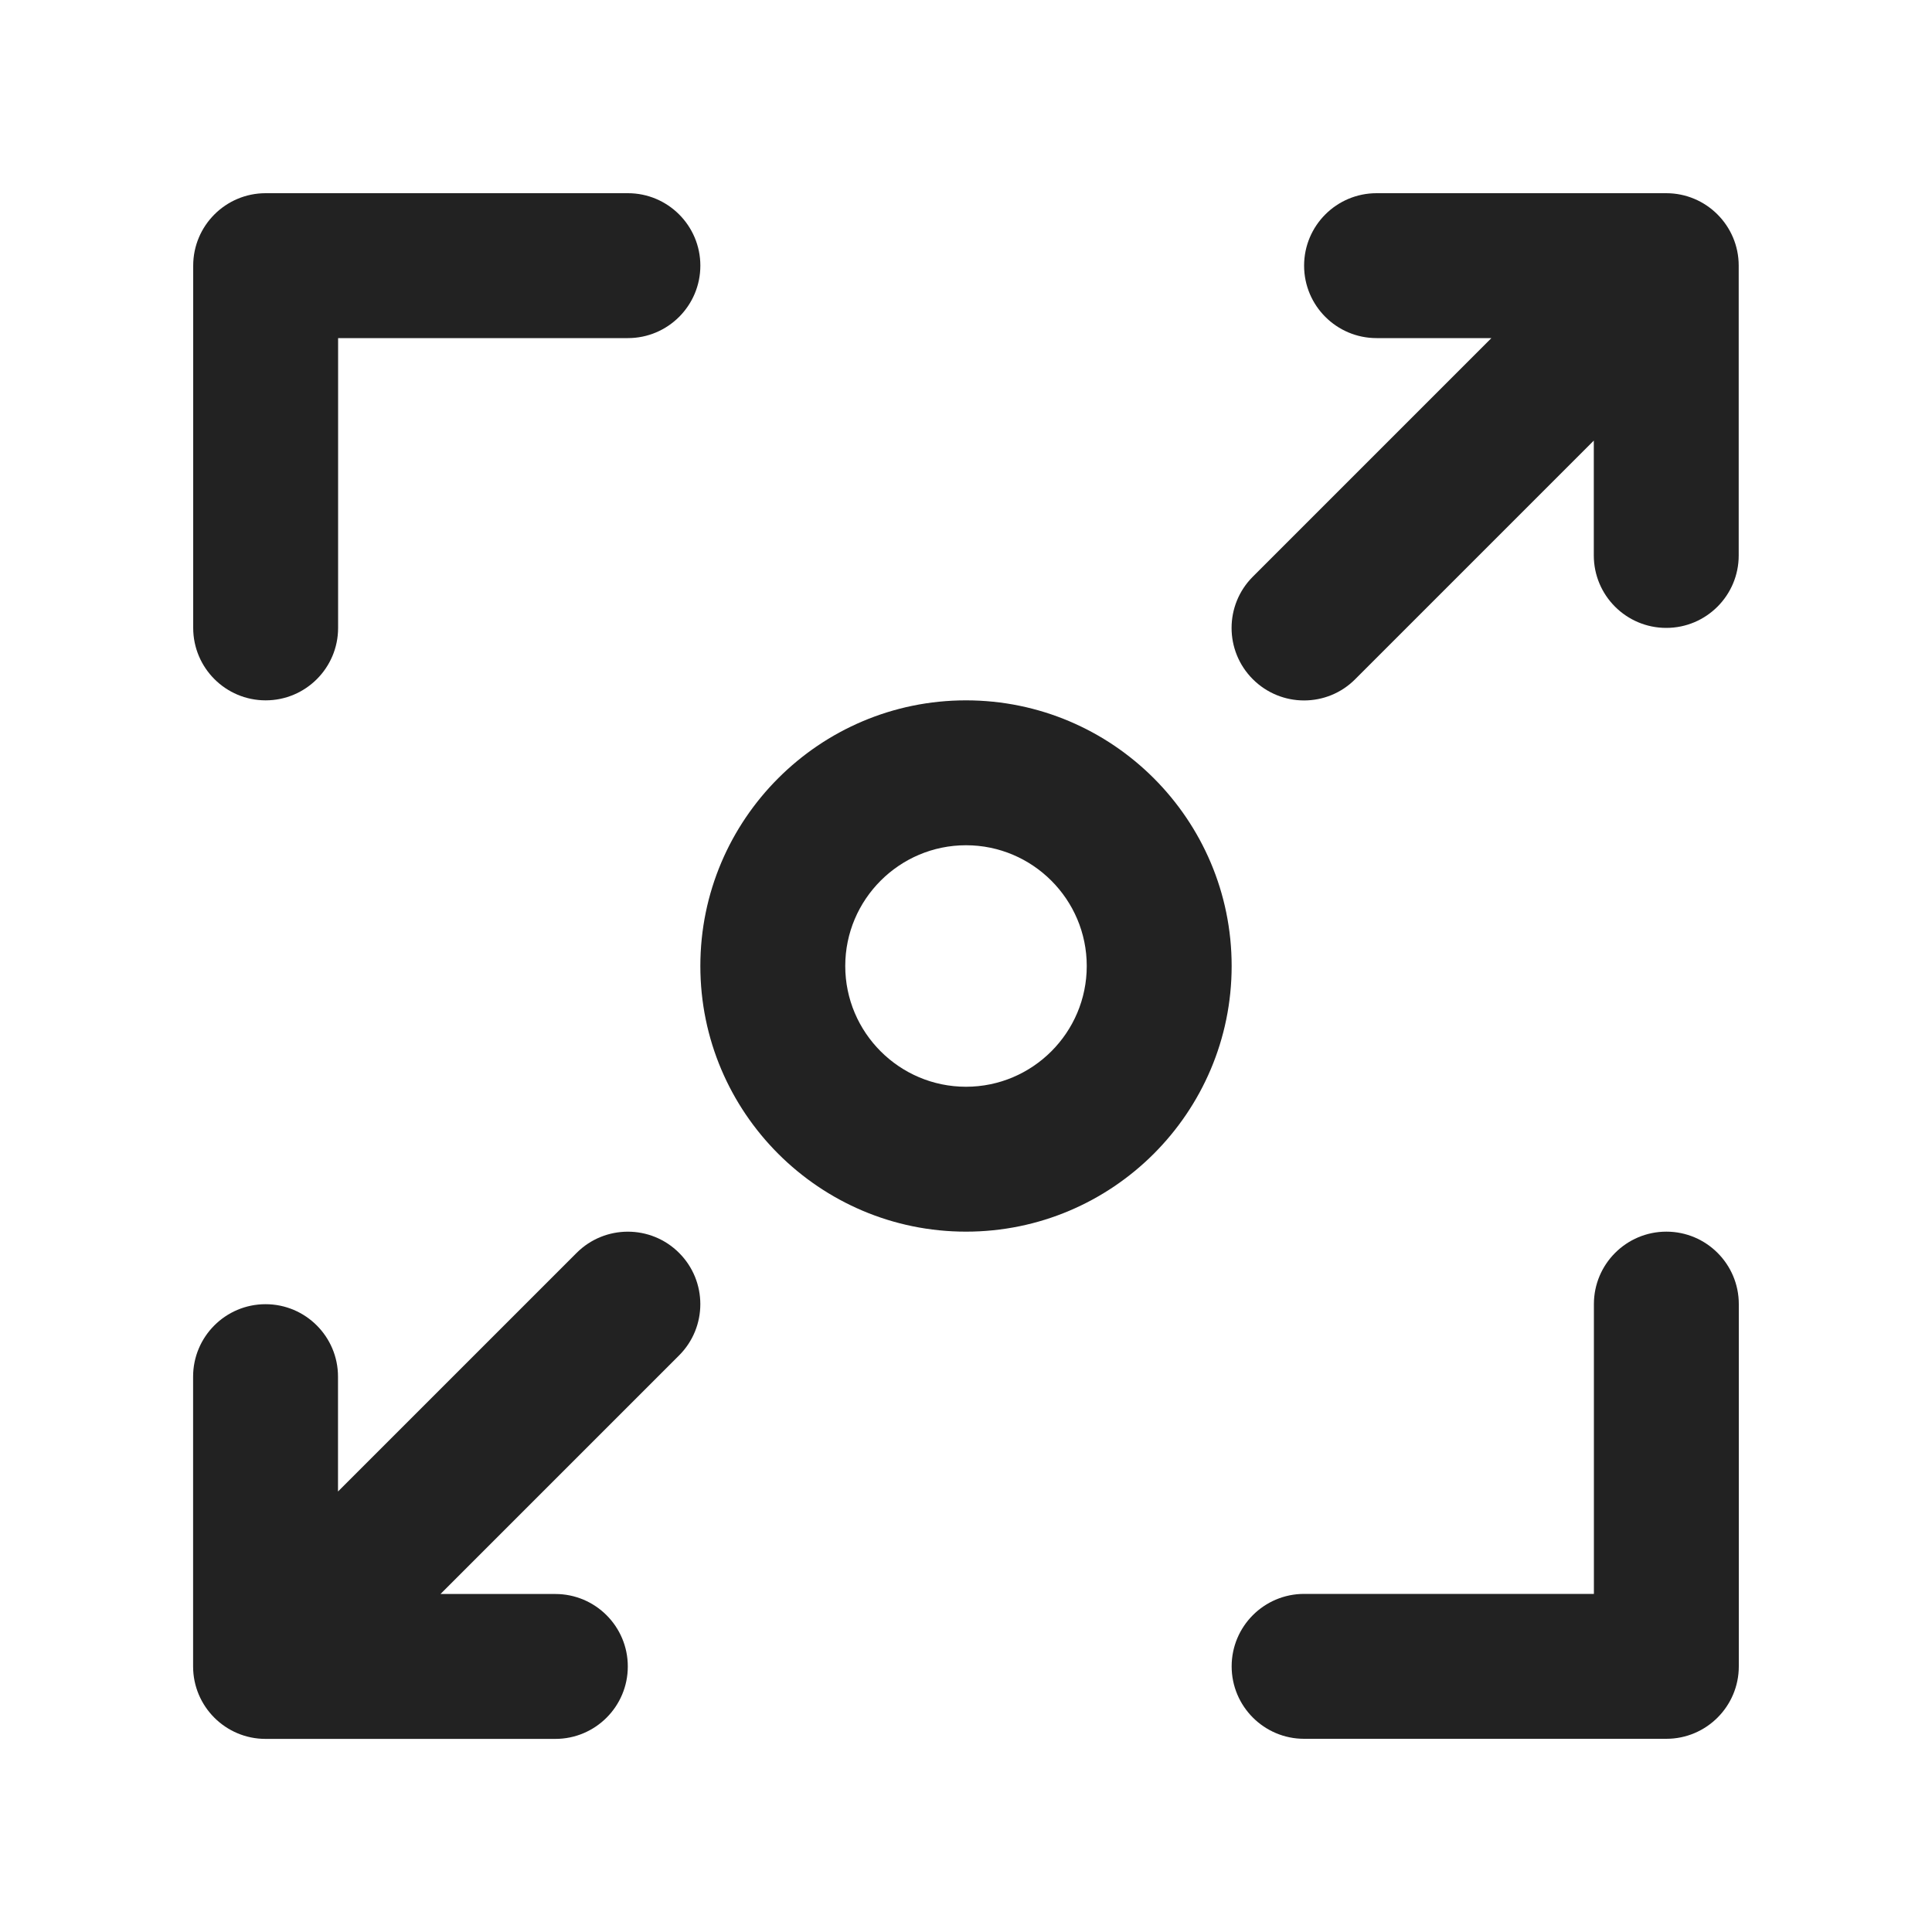 <?xml version="1.0" encoding="UTF-8"?>
<svg   xmlns="http://www.w3.org/2000/svg" width="20" height="20" viewBox="0 0 20 20">
  <path d="M10,12.75c-1.517,0-2.75-1.233-2.75-2.75s1.233-2.75,2.75-2.75,2.75,1.233,2.75,2.75-1.233,2.75-2.75,2.75ZM10,8.75c-.689,0-1.25.561-1.25,1.25s.561,1.25,1.25,1.25,1.25-.561,1.25-1.25-.561-1.25-1.25-1.25Z" fill="#222"/>
  <path d="M17.25,2h-3c-.414,0-.75.336-.75.75s.336.75.75.75h1.189l-2.47,2.47c-.293.293-.293.768,0,1.061.146.146.338.22.53.22s.384-.073.53-.22l2.47-2.47v1.189c0,.414.336.75.75.75s.75-.336.75-.75v-3c0-.414-.336-.75-.75-.75Z" fill="#222"/>
  <path d="M7.03,12.97c-.293-.293-.768-.293-1.061,0l-2.47,2.47v-1.189c0-.414-.336-.75-.75-.75s-.75.336-.75.75v3c0,.414.336.75.75.75h3c.414,0,.75-.336.75-.75s-.336-.75-.75-.75h-1.189l2.47-2.47c.293-.293.293-.768,0-1.061Z" fill="#222"/>
  <path d="M2.75,7.25c-.414,0-.75-.336-.75-.75v-3.75c0-.414.336-.75.75-.75h3.75c.414,0,.75.336.75.75s-.336.75-.75.75h-3v3c0,.414-.336.75-.75.75Z" fill="#222"/>
  <path d="M17.25,18h-3.75c-.414,0-.75-.336-.75-.75s.336-.75.75-.75h3v-3c0-.414.336-.75.75-.75s.75.336.75.75v3.75c0,.414-.336.75-.75.75Z" fill="#222"/>
</svg>